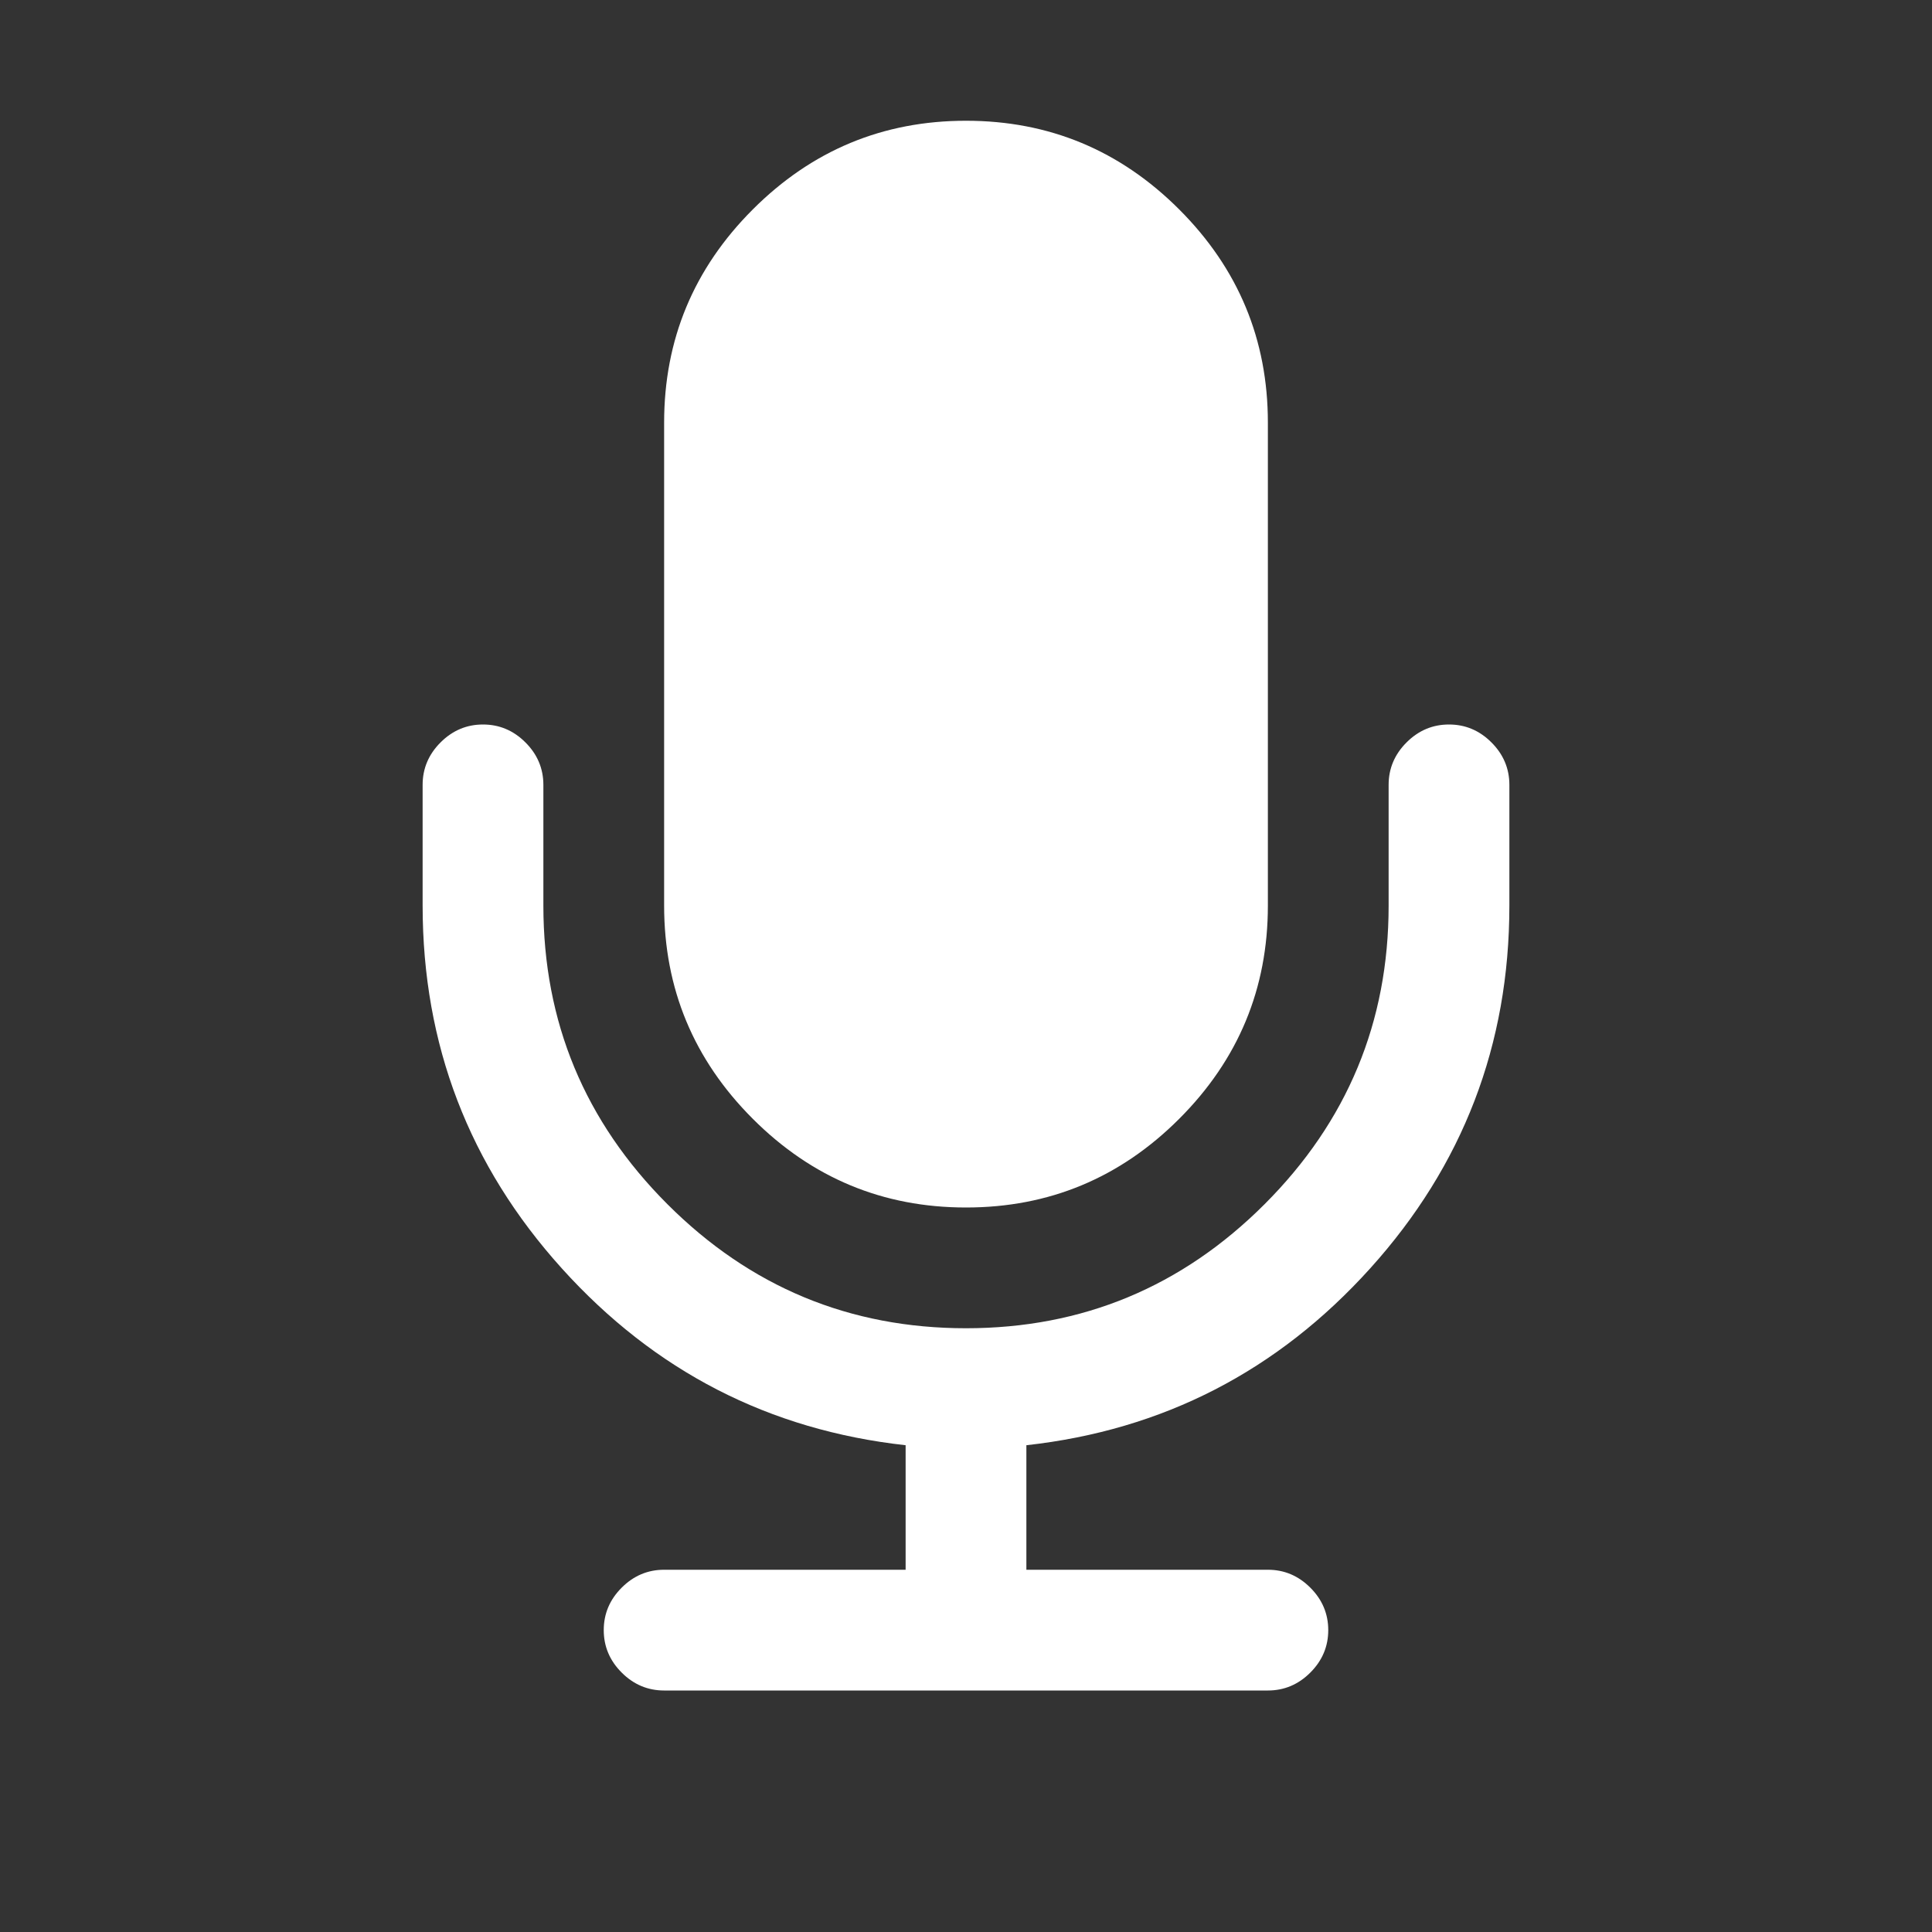 <svg width="2048" height="2048" viewBox="-448 -384 2048 2048"><rect x="-448" y="-384" width="2048" height="2048" fill="#333333" stroke="none"/><g transform="scale(1 -1) translate(0 -1280)"><path d="M1152 832v-128q0 -221 -147.5 -384.5t-364.5 -187.5v-132h256q26 0 45 -19t19 -45t-19 -45t-45 -19h-640q-26 0 -45 19t-19 45t19 45t45 19h256v132q-217 24 -364.5 187.5t-147.5 384.5v128q0 26 19 45t45 19t45 -19t19 -45v-128q0 -185 131.5 -316.5t316.5 -131.5 t316.5 131.5t131.5 316.5v128q0 26 19 45t45 19t45 -19t19 -45zM896 1216v-512q0 -132 -94 -226t-226 -94t-226 94t-94 226v512q0 132 94 226t226 94t226 -94t94 -226z" fill="white" /></g></svg>